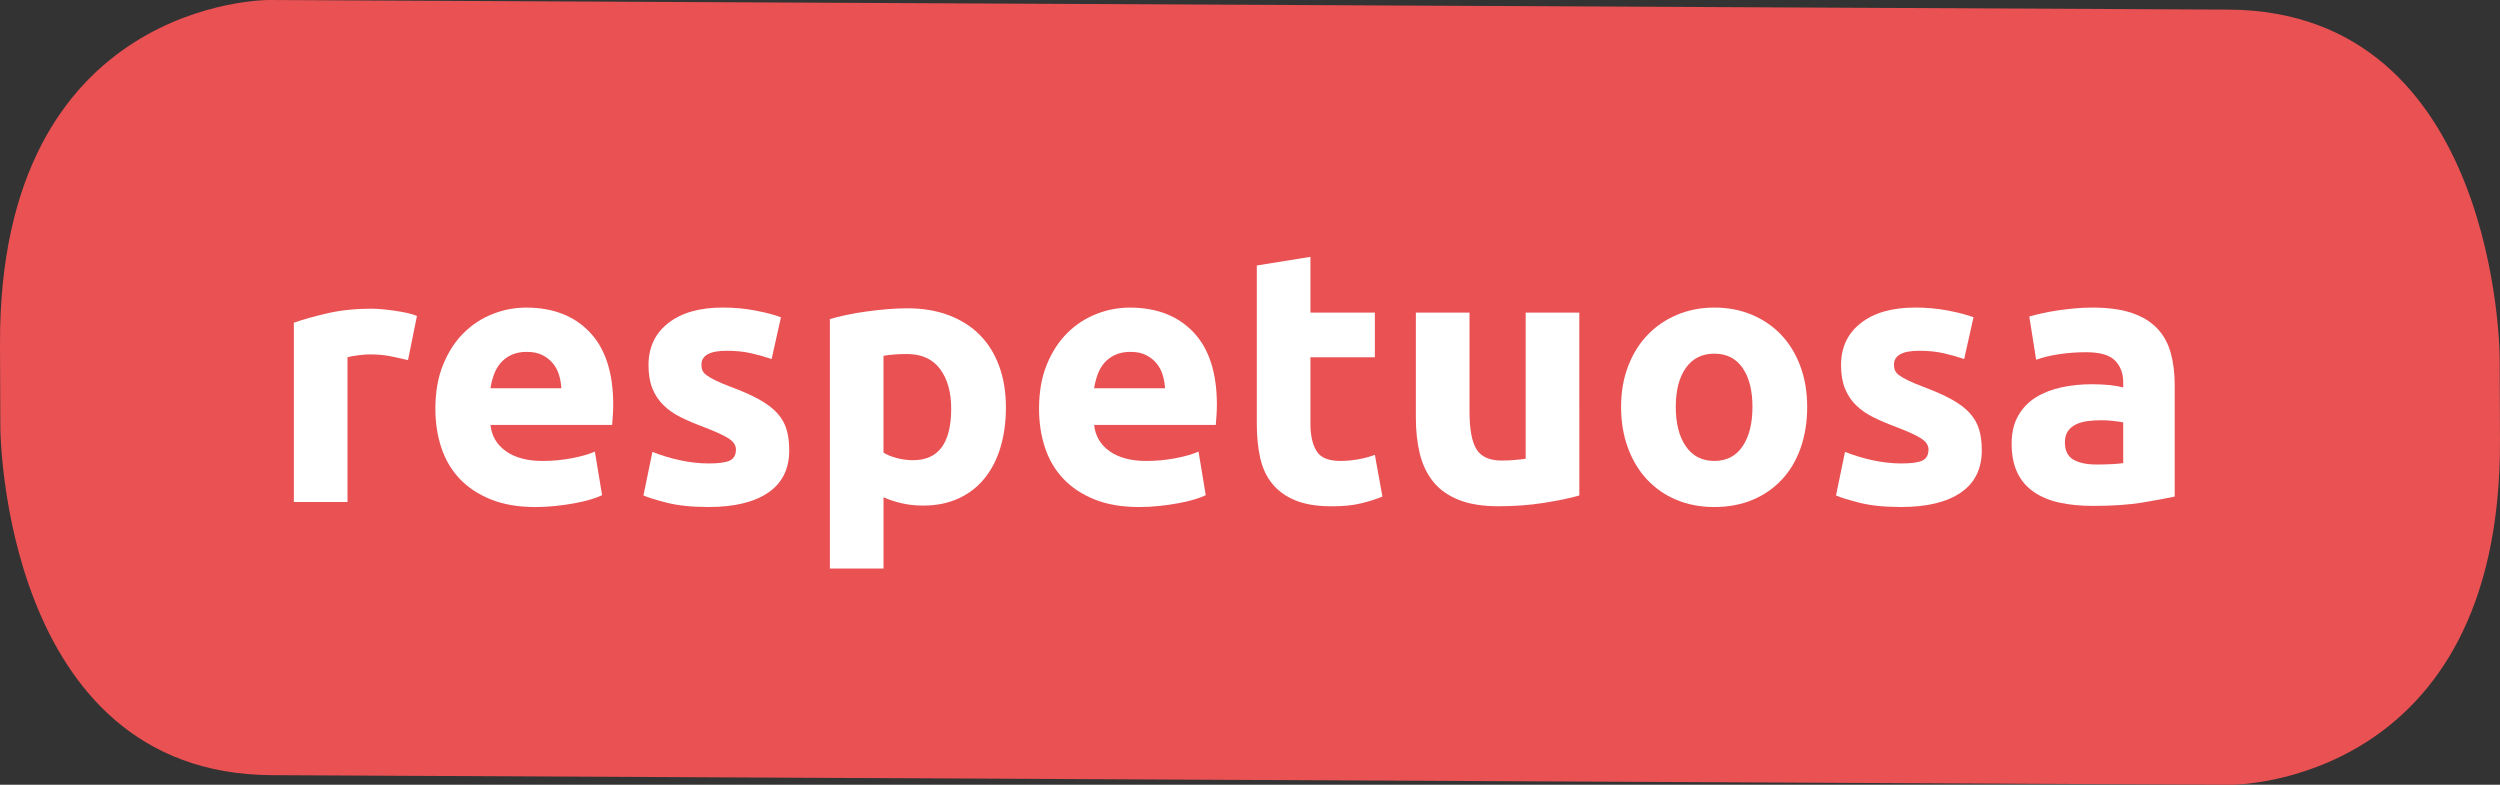 <?xml version="1.0" encoding="utf-8"?>
<!-- Generator: Adobe Illustrator 14.0.0, SVG Export Plug-In . SVG Version: 6.00 Build 43363)  -->
<!DOCTYPE svg PUBLIC "-//W3C//DTD SVG 1.1//EN" "http://www.w3.org/Graphics/SVG/1.1/DTD/svg11.dtd">
<svg version="1.1" id="Layer_1" xmlns="http://www.w3.org/2000/svg" xmlns:xlink="http://www.w3.org/1999/xlink" x="0px" y="0px"
	 width="107.51px" height="33.748px" viewBox="0 0 107.51 33.748" enable-background="new 0 0 107.51 33.748" xml:space="preserve">
<rect x="0" y="0" width="107.51" height="33.748" fill="#333333" stroke="none"/>
<g>
	<g>
		<path fill="#EA5153" d="M11.555,0C11.555,0-0.057-0.056,0,14.82l0.015,3.58c0,0,0.057,14.877,11.668,14.935l84.271,0.413
			c0,0,11.611,0.059,11.555-14.819l-0.014-3.581c0,0-0.057-14.876-11.668-14.935L11.555,0z"/>
	</g>
	<g>
		<path fill="#FFFFFF" d="M17.546,15.488c-0.207-0.052-0.449-0.106-0.728-0.163s-0.578-0.085-0.898-0.085
			c-0.145,0-0.317,0.013-0.519,0.039c-0.201,0.025-0.354,0.054-0.457,0.085v6.223h-2.307v-7.709c0.413-0.145,0.9-0.281,1.463-0.41
			s1.189-0.193,1.881-0.193c0.124,0,0.273,0.008,0.449,0.023c0.176,0.015,0.351,0.036,0.526,0.062s0.351,0.057,0.526,0.093
			s0.325,0.08,0.449,0.132L17.546,15.488z"/>
		<path fill="#FFFFFF" d="M18.723,17.577c0-0.722,0.111-1.354,0.333-1.896c0.222-0.542,0.513-0.993,0.875-1.354
			s0.777-0.635,1.247-0.82c0.469-0.187,0.952-0.279,1.447-0.279c1.156,0,2.069,0.354,2.74,1.061s1.006,1.747,1.006,3.119
			c0,0.135-0.005,0.281-0.016,0.441s-0.021,0.302-0.031,0.426h-5.232c0.052,0.475,0.273,0.852,0.666,1.13s0.918,0.418,1.579,0.418
			c0.423,0,0.838-0.039,1.246-0.116s0.741-0.173,0.999-0.286l0.31,1.873c-0.124,0.062-0.289,0.124-0.495,0.186
			c-0.207,0.062-0.436,0.116-0.689,0.162c-0.253,0.047-0.524,0.086-0.813,0.116c-0.289,0.031-0.578,0.047-0.867,0.047
			c-0.733,0-1.37-0.108-1.912-0.325c-0.542-0.217-0.991-0.514-1.347-0.89c-0.356-0.377-0.62-0.823-0.79-1.34
			C18.808,18.733,18.723,18.175,18.723,17.577z M24.141,16.695c-0.011-0.196-0.044-0.387-0.101-0.573
			c-0.057-0.186-0.145-0.351-0.263-0.495c-0.119-0.145-0.269-0.263-0.449-0.355c-0.181-0.094-0.405-0.14-0.673-0.14
			c-0.258,0-0.48,0.044-0.666,0.132s-0.34,0.203-0.464,0.348s-0.219,0.313-0.287,0.503c-0.067,0.191-0.116,0.385-0.147,0.581H24.141
			z"/>
		<path fill="#FFFFFF" d="M30.487,19.93c0.423,0,0.723-0.041,0.898-0.124c0.175-0.082,0.263-0.242,0.263-0.479
			c0-0.187-0.114-0.349-0.34-0.488c-0.228-0.139-0.573-0.296-1.037-0.472c-0.362-0.134-0.689-0.273-0.983-0.418
			c-0.294-0.145-0.544-0.317-0.75-0.519c-0.207-0.201-0.367-0.441-0.48-0.72c-0.114-0.279-0.17-0.614-0.17-1.007
			c0-0.764,0.284-1.367,0.852-1.811c0.567-0.443,1.347-0.666,2.337-0.666c0.496,0,0.97,0.044,1.424,0.132
			c0.454,0.088,0.815,0.184,1.083,0.286l-0.402,1.796c-0.269-0.093-0.56-0.176-0.875-0.248c-0.314-0.071-0.668-0.108-1.06-0.108
			c-0.723,0-1.083,0.201-1.083,0.604c0,0.093,0.015,0.175,0.046,0.247c0.031,0.072,0.093,0.143,0.186,0.209
			c0.093,0.067,0.219,0.14,0.379,0.218c0.16,0.078,0.364,0.164,0.611,0.258c0.505,0.188,0.923,0.372,1.254,0.554
			c0.33,0.183,0.591,0.379,0.782,0.59s0.325,0.445,0.402,0.703c0.078,0.257,0.116,0.556,0.116,0.896
			c0,0.803-0.302,1.411-0.905,1.822c-0.604,0.412-1.458,0.618-2.562,0.618c-0.723,0-1.324-0.062-1.804-0.186
			s-0.813-0.228-0.999-0.31l0.387-1.873c0.392,0.154,0.794,0.275,1.208,0.363C29.677,19.886,30.085,19.93,30.487,19.93z"/>
		<path fill="#FFFFFF" d="M43.258,17.515c0,0.63-0.078,1.202-0.232,1.719c-0.155,0.516-0.382,0.959-0.681,1.331
			c-0.3,0.371-0.671,0.66-1.115,0.866c-0.444,0.207-0.955,0.311-1.533,0.311c-0.32,0-0.619-0.031-0.897-0.094
			c-0.279-0.062-0.547-0.149-0.805-0.263v3.065h-2.307V13.722c0.207-0.062,0.444-0.121,0.712-0.178
			c0.268-0.057,0.549-0.105,0.843-0.146c0.294-0.042,0.593-0.075,0.898-0.101c0.304-0.026,0.596-0.039,0.875-0.039
			c0.671,0,1.27,0.101,1.796,0.302s0.97,0.485,1.331,0.852s0.637,0.813,0.828,1.339S43.258,16.865,43.258,17.515z M40.905,17.577
			c0-0.712-0.16-1.281-0.48-1.71s-0.794-0.643-1.424-0.643c-0.207,0-0.397,0.008-0.573,0.023c-0.176,0.016-0.32,0.033-0.434,0.054
			v4.164c0.145,0.093,0.333,0.171,0.565,0.232c0.232,0.063,0.467,0.093,0.705,0.093C40.358,19.791,40.905,19.053,40.905,17.577z"/>
		<path fill="#FFFFFF" d="M44.683,17.577c0-0.722,0.111-1.354,0.333-1.896c0.222-0.542,0.513-0.993,0.875-1.354
			s0.777-0.635,1.247-0.82c0.469-0.187,0.952-0.279,1.447-0.279c1.156,0,2.069,0.354,2.74,1.061s1.006,1.747,1.006,3.119
			c0,0.135-0.005,0.281-0.016,0.441s-0.021,0.302-0.031,0.426h-5.232c0.052,0.475,0.273,0.852,0.666,1.13s0.918,0.418,1.579,0.418
			c0.423,0,0.838-0.039,1.246-0.116s0.741-0.173,0.999-0.286l0.31,1.873c-0.124,0.062-0.289,0.124-0.495,0.186
			c-0.207,0.062-0.436,0.116-0.689,0.162c-0.253,0.047-0.524,0.086-0.813,0.116c-0.289,0.031-0.578,0.047-0.867,0.047
			c-0.733,0-1.37-0.108-1.912-0.325c-0.542-0.217-0.991-0.514-1.347-0.89c-0.356-0.377-0.62-0.823-0.79-1.34
			C44.768,18.733,44.683,18.175,44.683,17.577z M50.101,16.695c-0.011-0.196-0.044-0.387-0.101-0.573
			c-0.057-0.186-0.145-0.351-0.263-0.495c-0.119-0.145-0.269-0.263-0.449-0.355c-0.181-0.094-0.405-0.14-0.673-0.14
			c-0.258,0-0.48,0.044-0.666,0.132s-0.34,0.203-0.464,0.348s-0.219,0.313-0.287,0.503c-0.067,0.191-0.116,0.385-0.147,0.581H50.101
			z"/>
		<path fill="#FFFFFF" d="M54.048,11.417l2.306-0.372v2.399h2.771v1.92h-2.771v2.863c0,0.485,0.085,0.872,0.256,1.161
			c0.17,0.289,0.513,0.434,1.029,0.434c0.247,0,0.503-0.023,0.766-0.069c0.264-0.047,0.503-0.111,0.72-0.194l0.325,1.796
			c-0.278,0.114-0.588,0.212-0.929,0.294c-0.341,0.083-0.759,0.124-1.254,0.124c-0.629,0-1.15-0.085-1.563-0.255
			c-0.413-0.171-0.743-0.408-0.99-0.713c-0.248-0.304-0.421-0.673-0.519-1.106c-0.098-0.434-0.147-0.913-0.147-1.439V11.417z"/>
		<path fill="#FFFFFF" d="M67.917,21.308c-0.393,0.113-0.898,0.219-1.518,0.317c-0.619,0.098-1.27,0.146-1.95,0.146
			c-0.691,0-1.267-0.093-1.726-0.278c-0.46-0.186-0.823-0.446-1.092-0.782c-0.269-0.335-0.459-0.735-0.573-1.199
			c-0.113-0.465-0.17-0.976-0.17-1.532v-4.536h2.307v4.257c0,0.743,0.098,1.28,0.294,1.61s0.563,0.495,1.1,0.495
			c0.165,0,0.34-0.008,0.526-0.023c0.186-0.016,0.351-0.033,0.495-0.054v-6.285h2.307V21.308z"/>
		<path fill="#FFFFFF" d="M77.716,17.5c0,0.641-0.093,1.226-0.279,1.757c-0.186,0.532-0.454,0.986-0.805,1.362
			c-0.351,0.377-0.771,0.669-1.262,0.875s-1.039,0.31-1.648,0.31c-0.599,0-1.143-0.104-1.633-0.31s-0.911-0.498-1.262-0.875
			c-0.352-0.376-0.625-0.83-0.82-1.362c-0.196-0.531-0.294-1.116-0.294-1.757c0-0.64,0.101-1.223,0.302-1.749
			s0.479-0.976,0.836-1.347c0.355-0.372,0.778-0.66,1.269-0.867c0.49-0.206,1.024-0.31,1.603-0.31c0.588,0,1.128,0.104,1.618,0.31
			c0.489,0.207,0.91,0.495,1.261,0.867c0.352,0.371,0.625,0.82,0.821,1.347C77.618,16.277,77.716,16.86,77.716,17.5z M75.363,17.5
			c0-0.712-0.142-1.271-0.426-1.68c-0.283-0.407-0.688-0.611-1.215-0.611s-0.934,0.204-1.223,0.611
			c-0.289,0.408-0.434,0.968-0.434,1.68s0.145,1.277,0.434,1.695s0.696,0.627,1.223,0.627s0.932-0.209,1.215-0.627
			C75.221,18.777,75.363,18.211,75.363,17.5z"/>
		<path fill="#FFFFFF" d="M81.772,19.93c0.423,0,0.723-0.041,0.897-0.124c0.176-0.082,0.264-0.242,0.264-0.479
			c0-0.187-0.114-0.349-0.341-0.488c-0.228-0.139-0.572-0.296-1.037-0.472c-0.361-0.134-0.688-0.273-0.983-0.418
			c-0.294-0.145-0.544-0.317-0.75-0.519c-0.207-0.201-0.367-0.441-0.48-0.72c-0.113-0.279-0.17-0.614-0.17-1.007
			c0-0.764,0.283-1.367,0.852-1.811c0.567-0.443,1.347-0.666,2.337-0.666c0.496,0,0.97,0.044,1.425,0.132
			c0.454,0.088,0.814,0.184,1.083,0.286l-0.402,1.796c-0.269-0.093-0.56-0.176-0.875-0.248c-0.314-0.071-0.668-0.108-1.06-0.108
			c-0.723,0-1.084,0.201-1.084,0.604c0,0.093,0.016,0.175,0.047,0.247c0.03,0.072,0.093,0.143,0.186,0.209
			c0.093,0.067,0.219,0.14,0.379,0.218s0.364,0.164,0.611,0.258c0.506,0.188,0.924,0.372,1.254,0.554
			c0.33,0.183,0.591,0.379,0.782,0.59c0.19,0.211,0.325,0.445,0.402,0.703c0.077,0.257,0.116,0.556,0.116,0.896
			c0,0.803-0.302,1.411-0.905,1.822c-0.604,0.412-1.458,0.618-2.563,0.618c-0.723,0-1.323-0.062-1.804-0.186
			c-0.479-0.124-0.813-0.228-0.998-0.31l0.387-1.873c0.393,0.154,0.795,0.275,1.208,0.363C80.961,19.886,81.37,19.93,81.772,19.93z"
			/>
		<path fill="#FFFFFF" d="M89.976,13.227c0.681,0,1.248,0.077,1.702,0.232c0.454,0.154,0.818,0.377,1.092,0.666
			s0.467,0.64,0.58,1.052c0.114,0.413,0.171,0.873,0.171,1.378v4.799c-0.331,0.072-0.79,0.157-1.378,0.256
			c-0.588,0.098-1.301,0.146-2.137,0.146c-0.525,0-1.003-0.046-1.432-0.139c-0.428-0.093-0.797-0.245-1.106-0.457
			c-0.31-0.211-0.547-0.487-0.712-0.828s-0.248-0.759-0.248-1.254c0-0.475,0.096-0.877,0.286-1.207
			c0.191-0.33,0.446-0.594,0.767-0.79c0.319-0.195,0.687-0.338,1.099-0.426c0.413-0.087,0.842-0.131,1.285-0.131
			c0.299,0,0.565,0.013,0.797,0.038c0.232,0.026,0.421,0.06,0.565,0.101v-0.217c0-0.392-0.119-0.706-0.356-0.944
			c-0.237-0.237-0.649-0.355-1.238-0.355c-0.392,0-0.779,0.028-1.161,0.085s-0.712,0.137-0.99,0.24l-0.294-1.858
			c0.134-0.041,0.302-0.085,0.503-0.131c0.201-0.047,0.42-0.088,0.658-0.124c0.237-0.036,0.487-0.067,0.75-0.093
			C89.442,13.241,89.708,13.227,89.976,13.227z M90.162,19.976c0.227,0,0.443-0.005,0.65-0.015c0.206-0.011,0.371-0.026,0.495-0.047
			v-1.749c-0.093-0.021-0.232-0.041-0.418-0.063c-0.186-0.021-0.356-0.03-0.511-0.03c-0.217,0-0.421,0.013-0.611,0.038
			c-0.191,0.026-0.359,0.075-0.503,0.147c-0.145,0.072-0.259,0.17-0.341,0.294c-0.083,0.124-0.124,0.278-0.124,0.465
			c0,0.361,0.121,0.611,0.364,0.75C89.406,19.907,89.739,19.976,90.162,19.976z"/>
	</g>
</g>
</svg>
